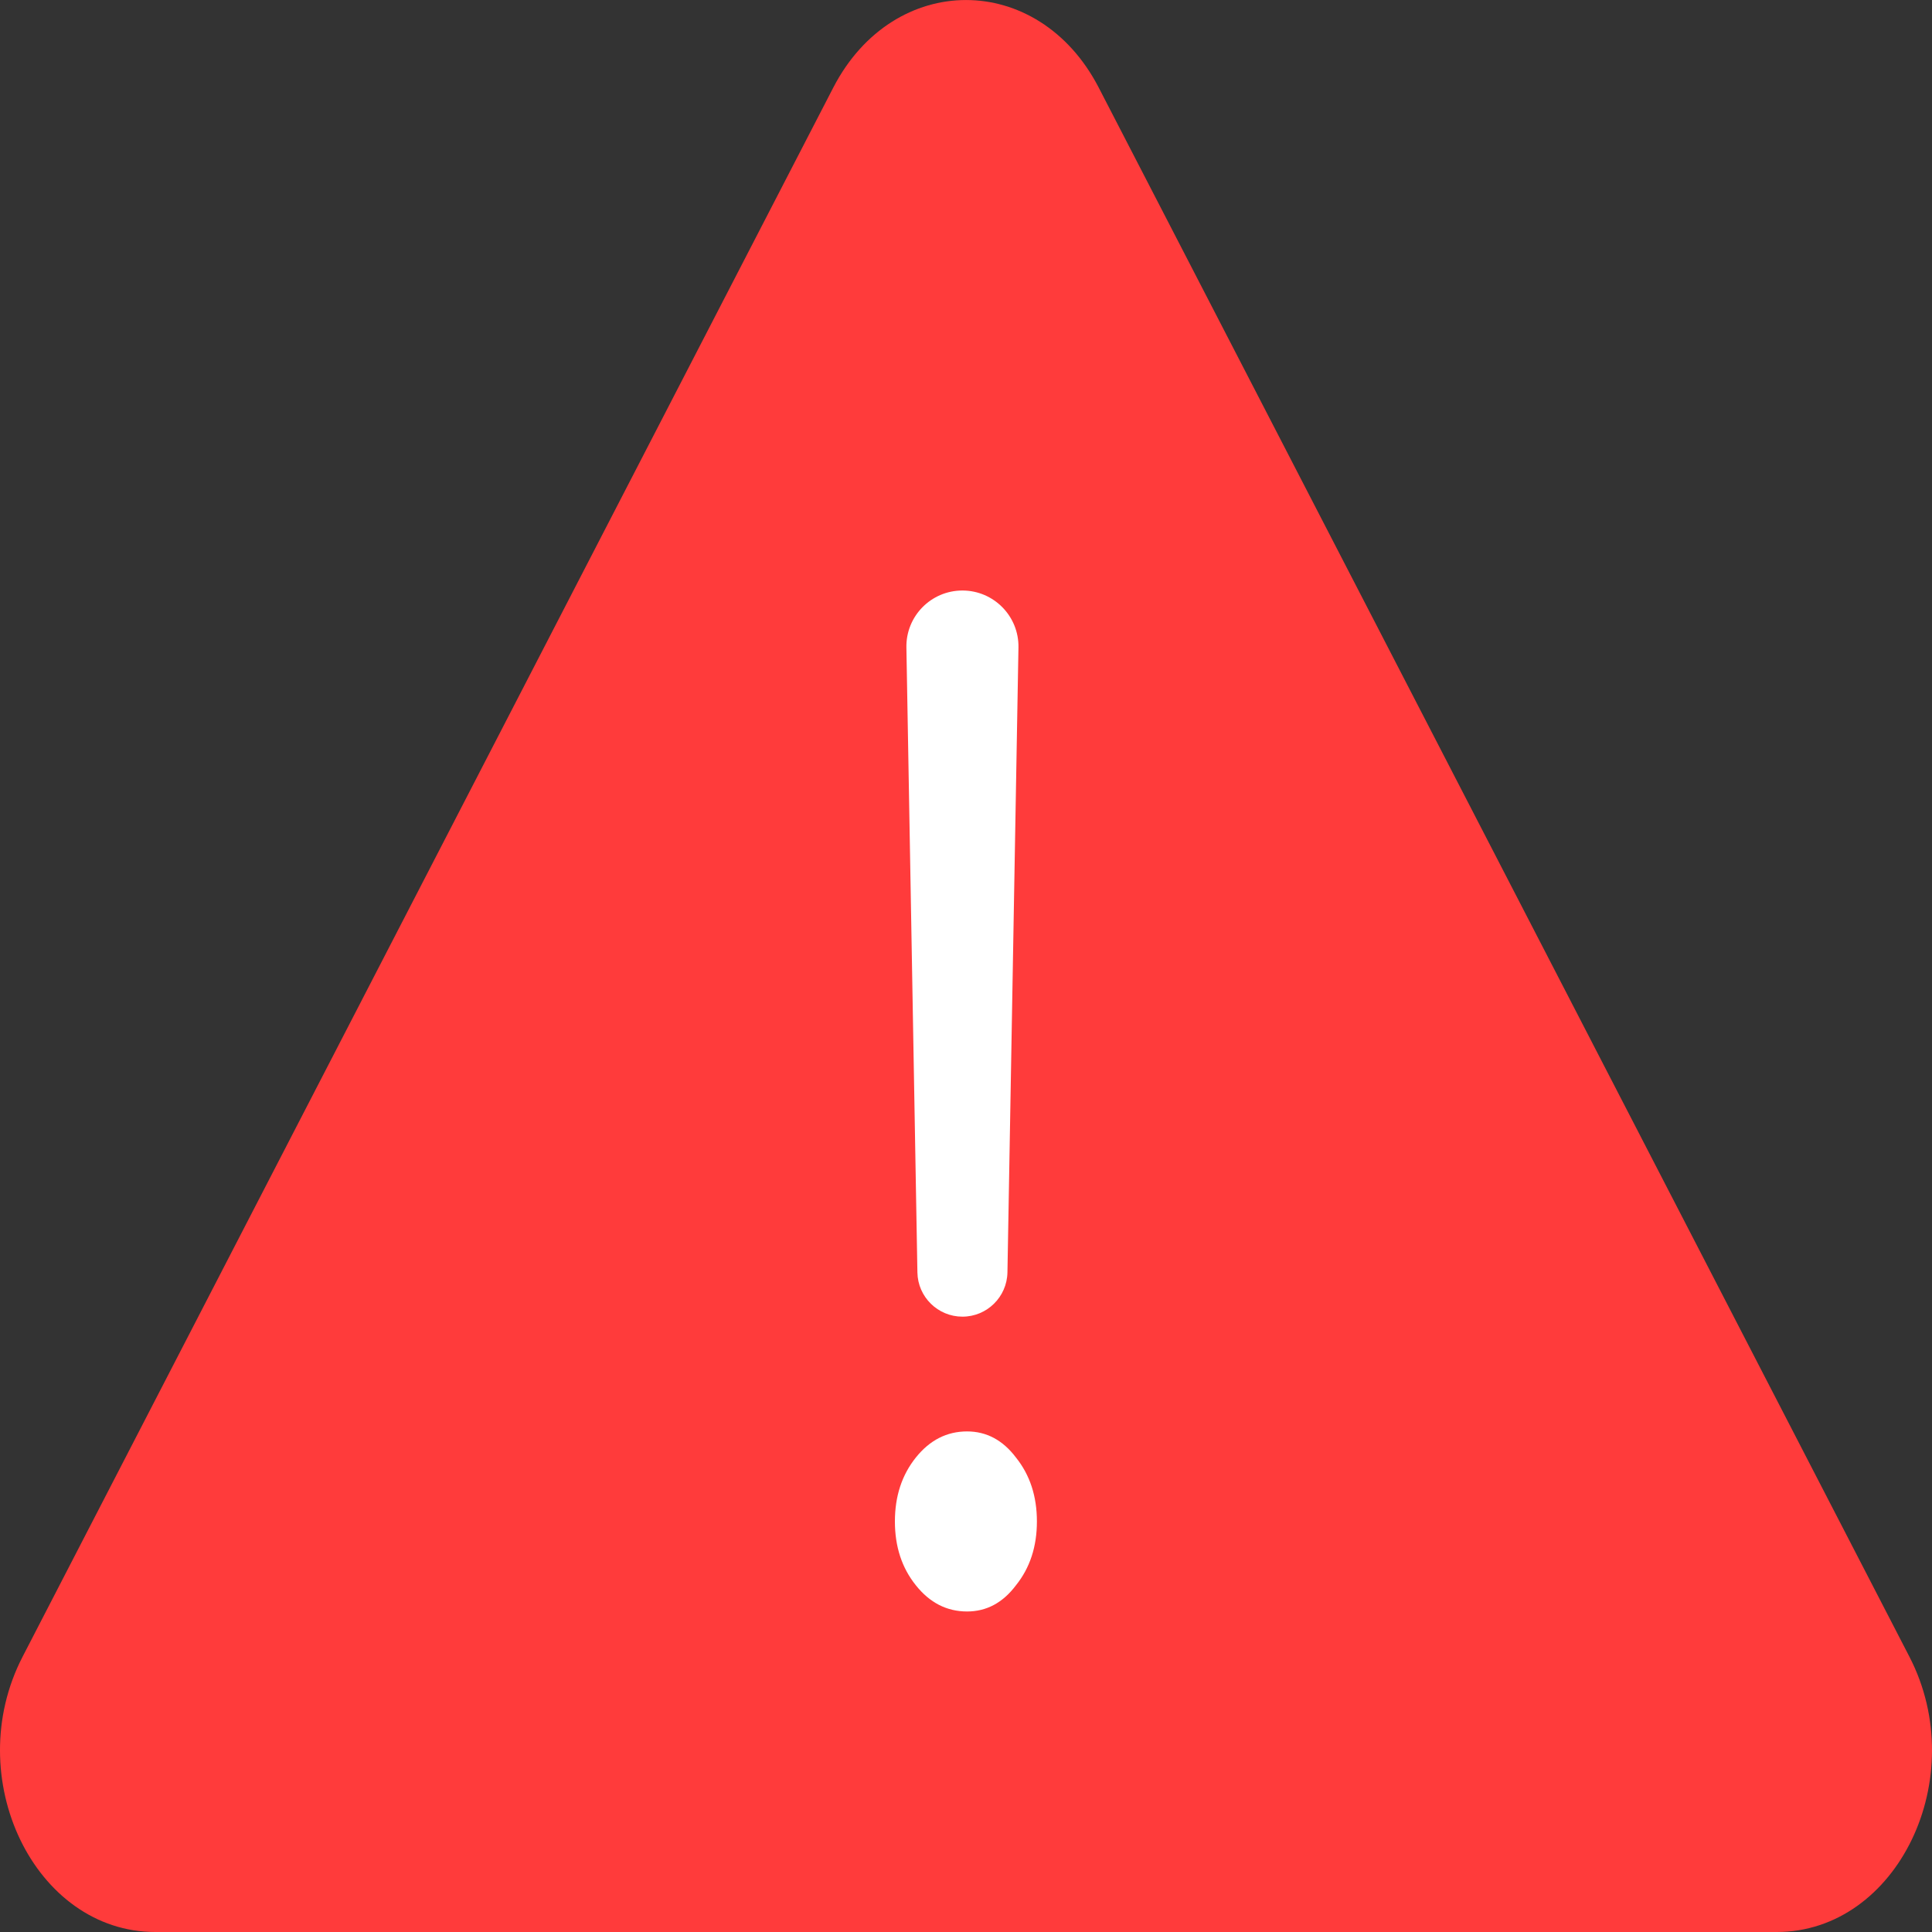 <svg width="20" height="20" viewBox="0 0 20 20" fill="none" xmlns="http://www.w3.org/2000/svg">
<rect x="0" y="0" width="20" height="20" fill="#333333" stroke="none"/>
<g id="Group 52">
<path id="Ellipse 32" d="M18.392 20H1.608C0.358 20 -0.413 18.402 0.234 17.15L8.626 0.907C9.251 -0.302 10.749 -0.302 11.374 0.907L19.766 17.15C20.413 18.402 19.642 20 18.392 20Z" fill="#FF3B3B"/>
<path id="!" d="M9.963 6.113C10.287 6.113 10.549 6.379 10.543 6.703L10.429 13.172C10.424 13.426 10.217 13.63 9.963 13.63C9.709 13.63 9.501 13.426 9.497 13.172L9.383 6.703C9.377 6.379 9.638 6.113 9.963 6.113ZM10.011 16.682C9.802 16.682 9.625 16.592 9.481 16.411C9.336 16.231 9.264 16.01 9.264 15.75C9.264 15.489 9.336 15.269 9.481 15.088C9.625 14.908 9.802 14.818 10.011 14.818C10.212 14.818 10.381 14.908 10.517 15.088C10.662 15.269 10.734 15.489 10.734 15.75C10.734 16.01 10.662 16.231 10.517 16.411C10.381 16.592 10.212 16.682 10.011 16.682Z" fill="white"/>
</g>
</svg>
